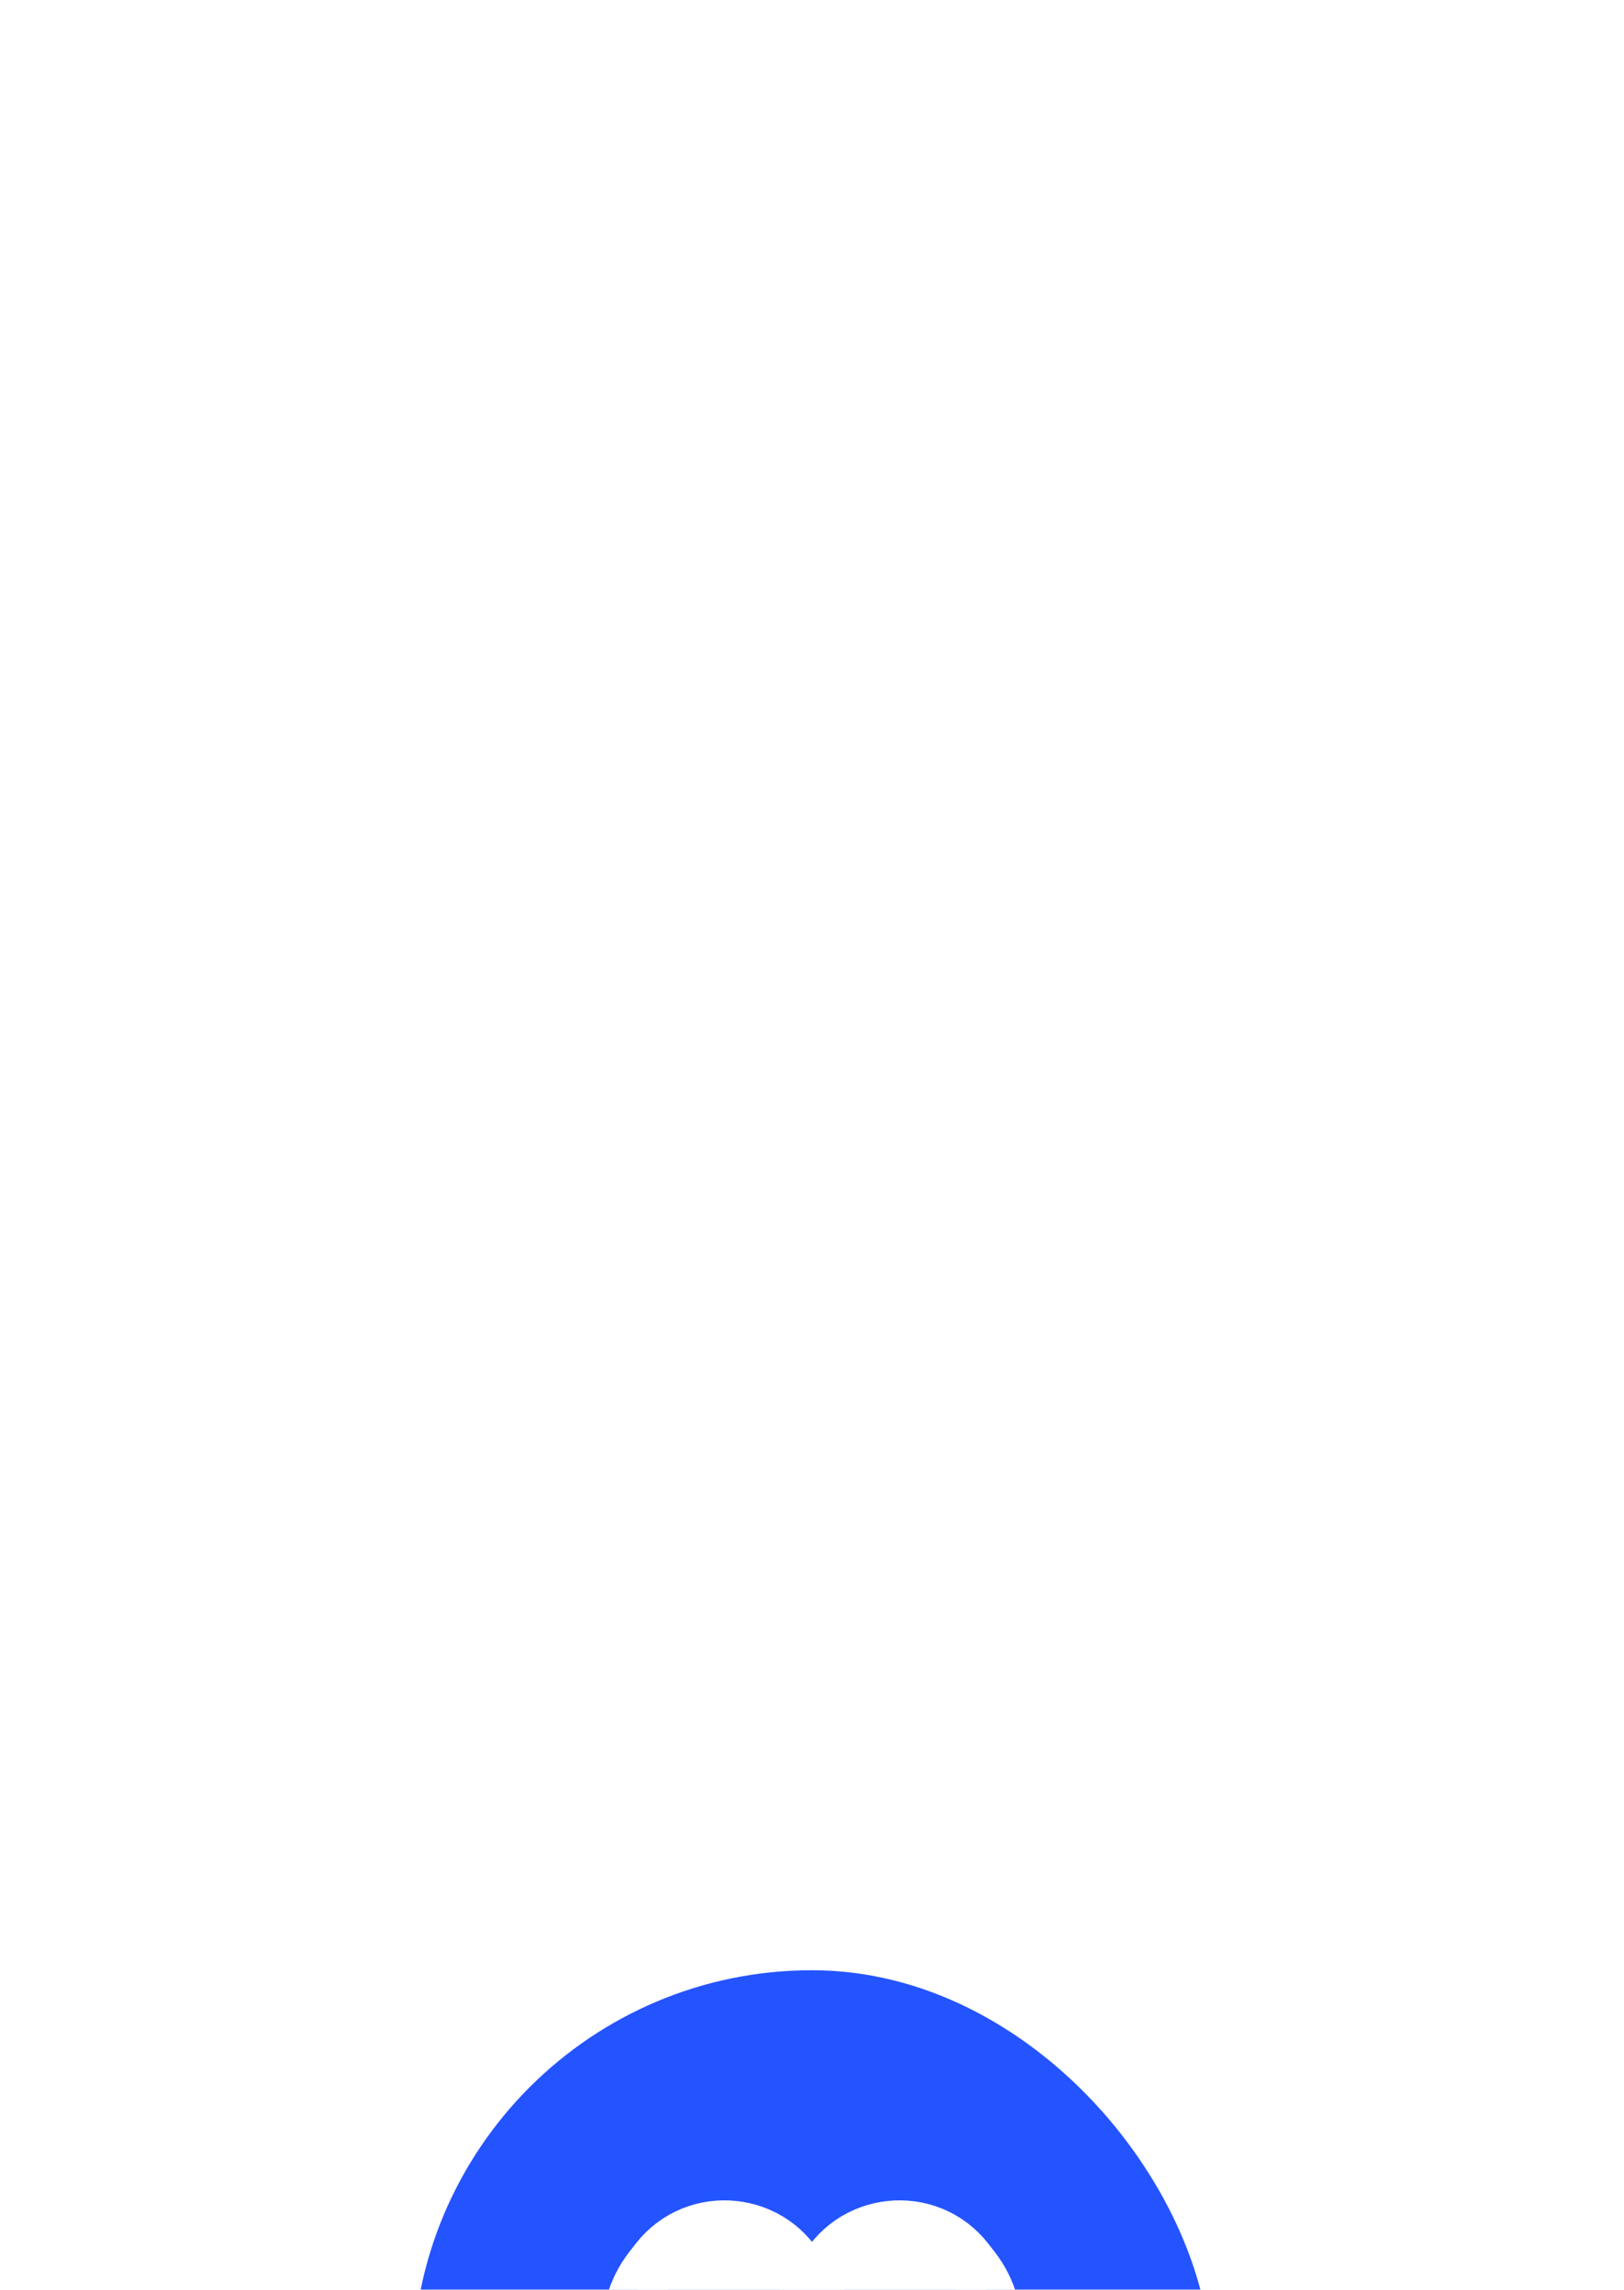 <svg width="122" height="172" viewBox="0 0 122 172" fill="none" xmlns="http://www.w3.org/2000/svg">
<g filter="url(#filter0_dddd_1840_286555)">
<rect x="31" y="5" width="60" height="60" rx="30" fill="#2454FF"/>
<path d="M49.676 37.862L60.105 47.659L60.105 47.659C60.302 47.844 60.4 47.937 60.501 47.995C60.81 48.172 61.19 48.172 61.499 47.995C61.6 47.937 61.698 47.844 61.895 47.659L72.324 37.862C75.258 35.106 75.615 30.57 73.147 27.389L72.683 26.791C69.73 22.986 63.804 23.624 61.73 27.971C61.437 28.584 60.563 28.584 60.27 27.971C58.196 23.624 52.27 22.986 49.317 26.791L48.853 27.389C46.385 30.57 46.742 35.106 49.676 37.862Z" fill="white" stroke="white" stroke-width="4"/>
</g>
<defs>
<filter id="filter0_dddd_1840_286555" x="0" y="0" width="122" height="172" filterUnits="userSpaceOnUse" color-interpolation-filters="sRGB">
<feFlood flood-opacity="0" result="BackgroundImageFix"/>
<feColorMatrix in="SourceAlpha" type="matrix" values="0 0 0 0 0 0 0 0 0 0 0 0 0 0 0 0 0 0 127 0" result="hardAlpha"/>
<feOffset dy="5"/>
<feGaussianBlur stdDeviation="5"/>
<feColorMatrix type="matrix" values="0 0 0 0 0 0 0 0 0 0 0 0 0 0 0 0 0 0 0.1 0"/>
<feBlend mode="normal" in2="BackgroundImageFix" result="effect1_dropShadow_1840_286555"/>
<feColorMatrix in="SourceAlpha" type="matrix" values="0 0 0 0 0 0 0 0 0 0 0 0 0 0 0 0 0 0 127 0" result="hardAlpha"/>
<feOffset dy="19"/>
<feGaussianBlur stdDeviation="9.5"/>
<feColorMatrix type="matrix" values="0 0 0 0 0 0 0 0 0 0 0 0 0 0 0 0 0 0 0.09 0"/>
<feBlend mode="normal" in2="effect1_dropShadow_1840_286555" result="effect2_dropShadow_1840_286555"/>
<feColorMatrix in="SourceAlpha" type="matrix" values="0 0 0 0 0 0 0 0 0 0 0 0 0 0 0 0 0 0 127 0" result="hardAlpha"/>
<feOffset dy="43"/>
<feGaussianBlur stdDeviation="13"/>
<feColorMatrix type="matrix" values="0 0 0 0 0 0 0 0 0 0 0 0 0 0 0 0 0 0 0.05 0"/>
<feBlend mode="normal" in2="effect2_dropShadow_1840_286555" result="effect3_dropShadow_1840_286555"/>
<feColorMatrix in="SourceAlpha" type="matrix" values="0 0 0 0 0 0 0 0 0 0 0 0 0 0 0 0 0 0 127 0" result="hardAlpha"/>
<feOffset dy="76"/>
<feGaussianBlur stdDeviation="15.5"/>
<feColorMatrix type="matrix" values="0 0 0 0 0 0 0 0 0 0 0 0 0 0 0 0 0 0 0.01 0"/>
<feBlend mode="normal" in2="effect3_dropShadow_1840_286555" result="effect4_dropShadow_1840_286555"/>
<feBlend mode="normal" in="SourceGraphic" in2="effect4_dropShadow_1840_286555" result="shape"/>
</filter>
</defs>
</svg>
